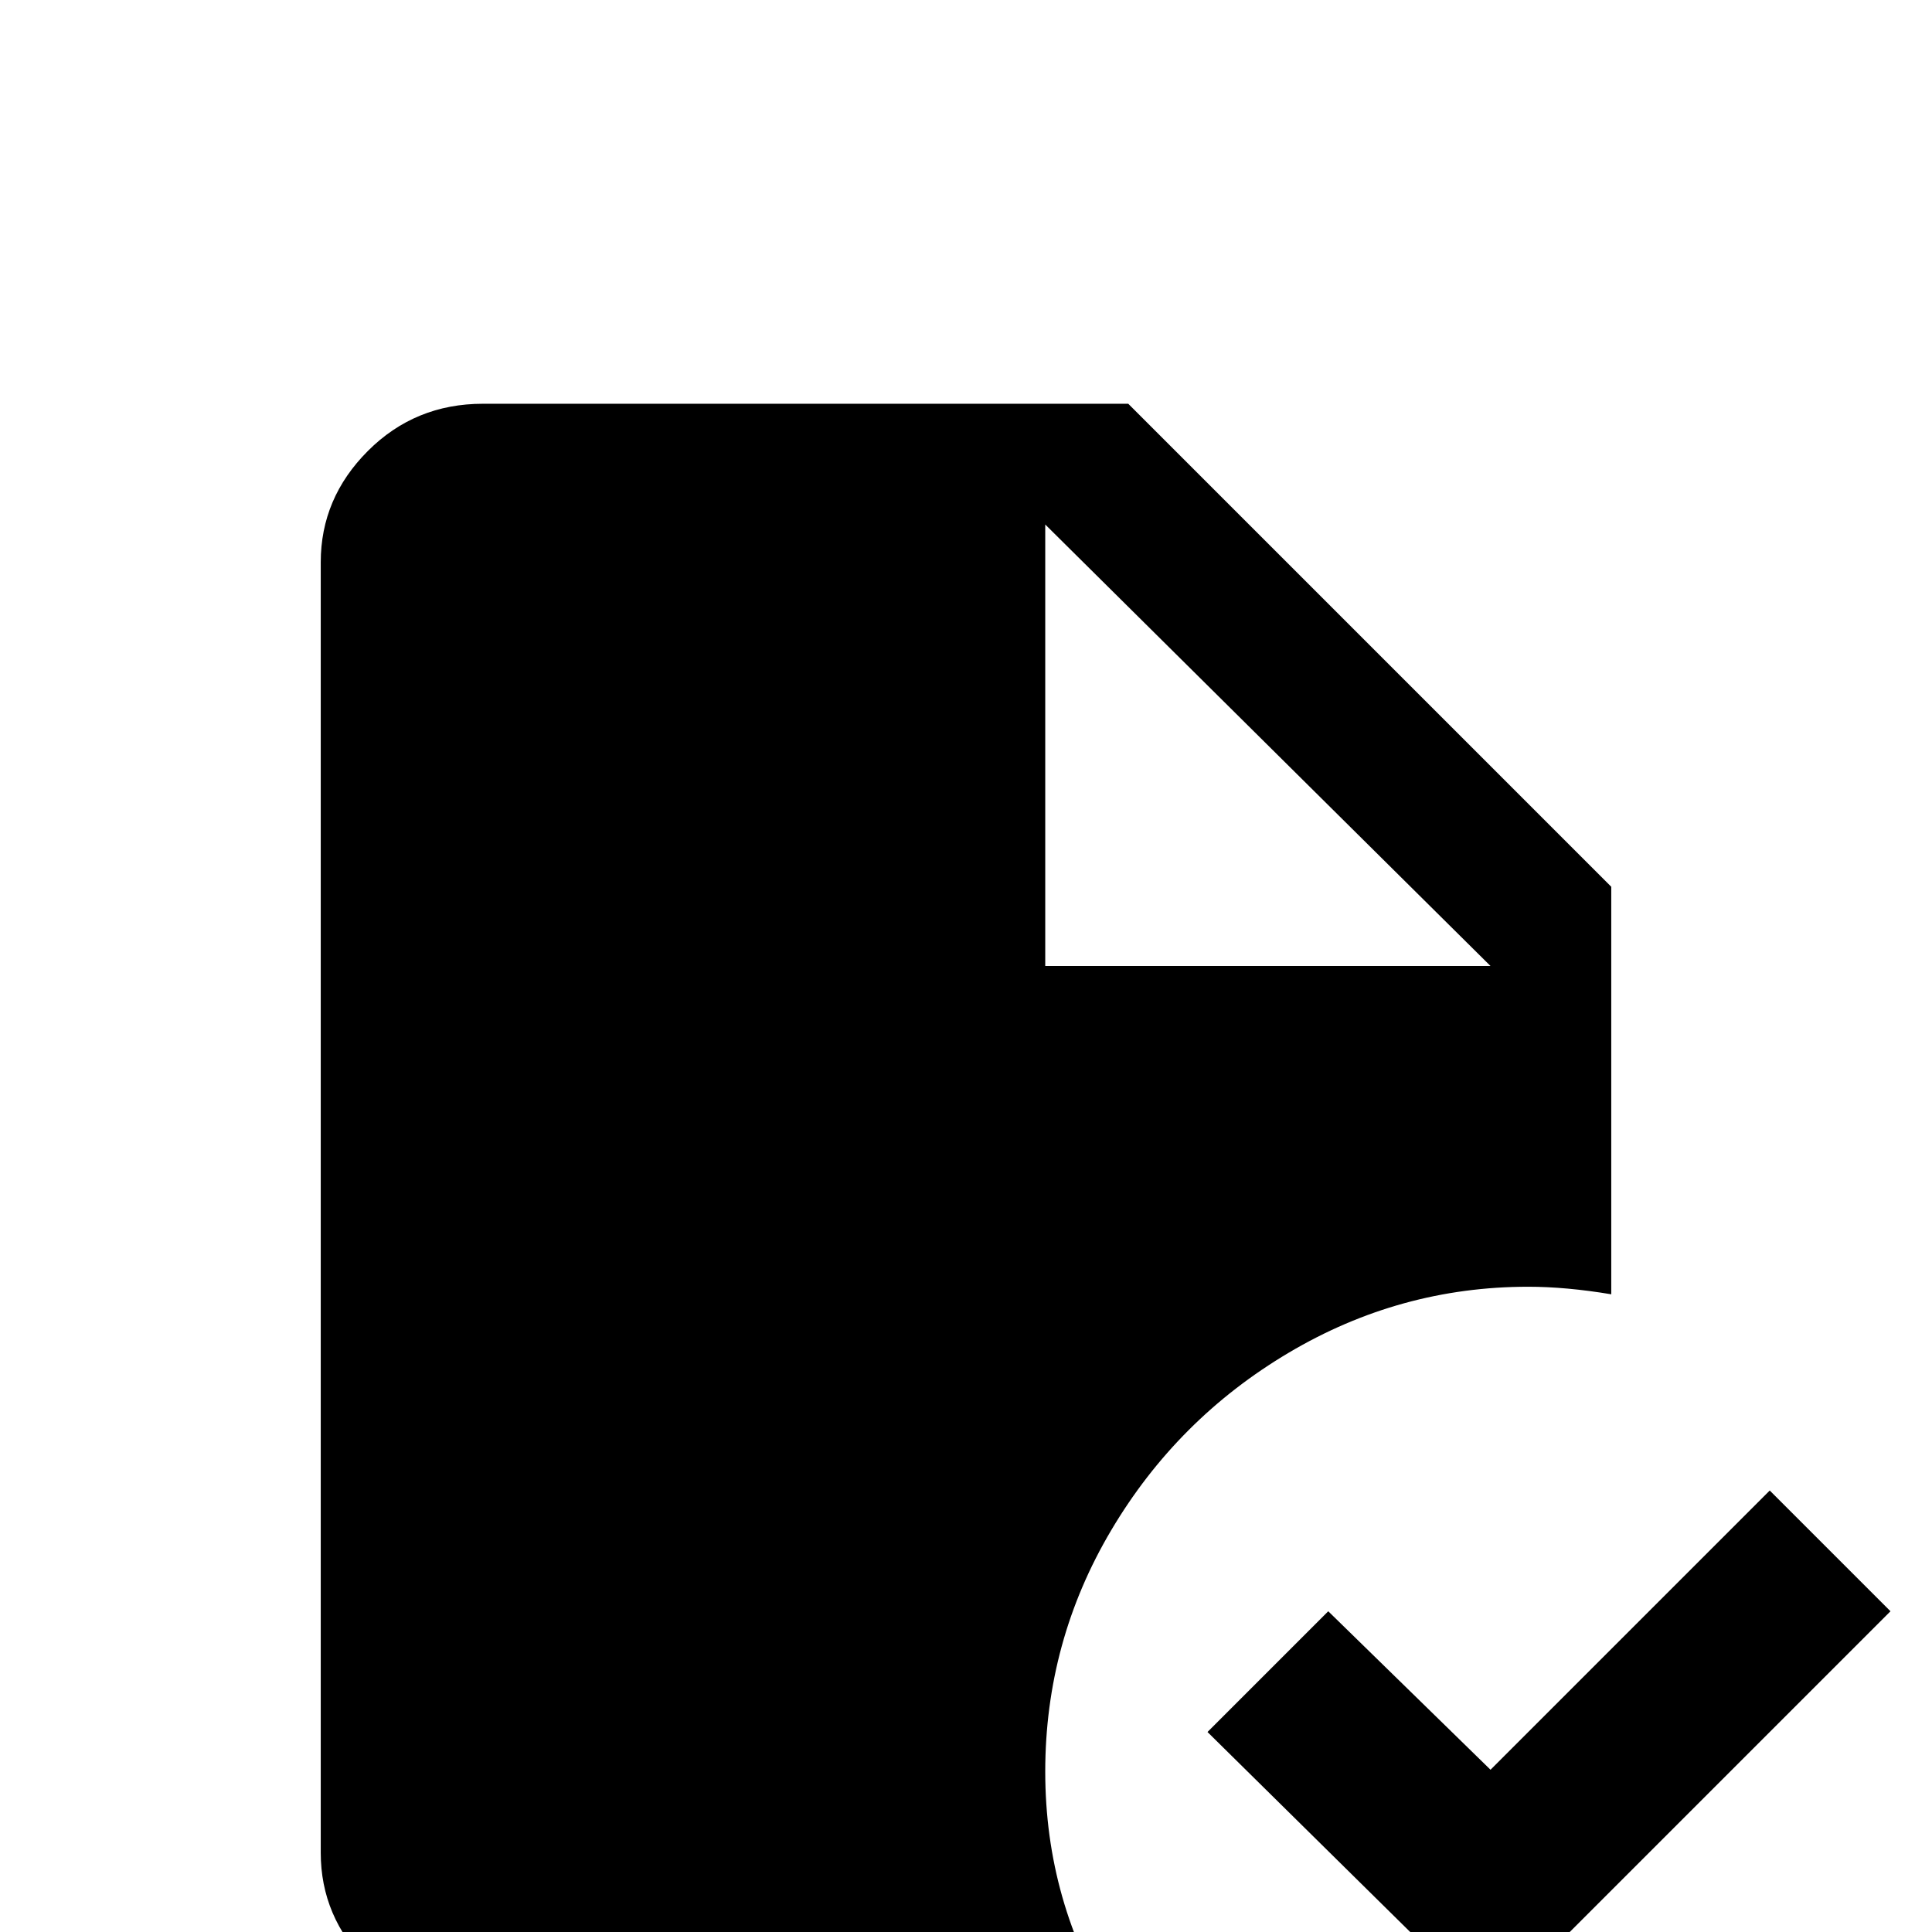 <svg xmlns="http://www.w3.org/2000/svg" viewBox="0 -512 512 512">
	<path fill="#000000" d="M501 -85L395 21L320 -53L352 -85L395 -43L469 -117ZM128 -405Q110 -405 97.5 -392.5Q85 -380 85 -363V-21Q85 -4 97.5 8.5Q110 21 128 21H295Q277 -8 277 -42.5Q277 -77 294.5 -106.5Q312 -136 341.5 -153.5Q371 -171 405 -171Q415 -171 427 -169V-277L299 -405ZM277 -373L395 -256H277Z"/>
</svg>